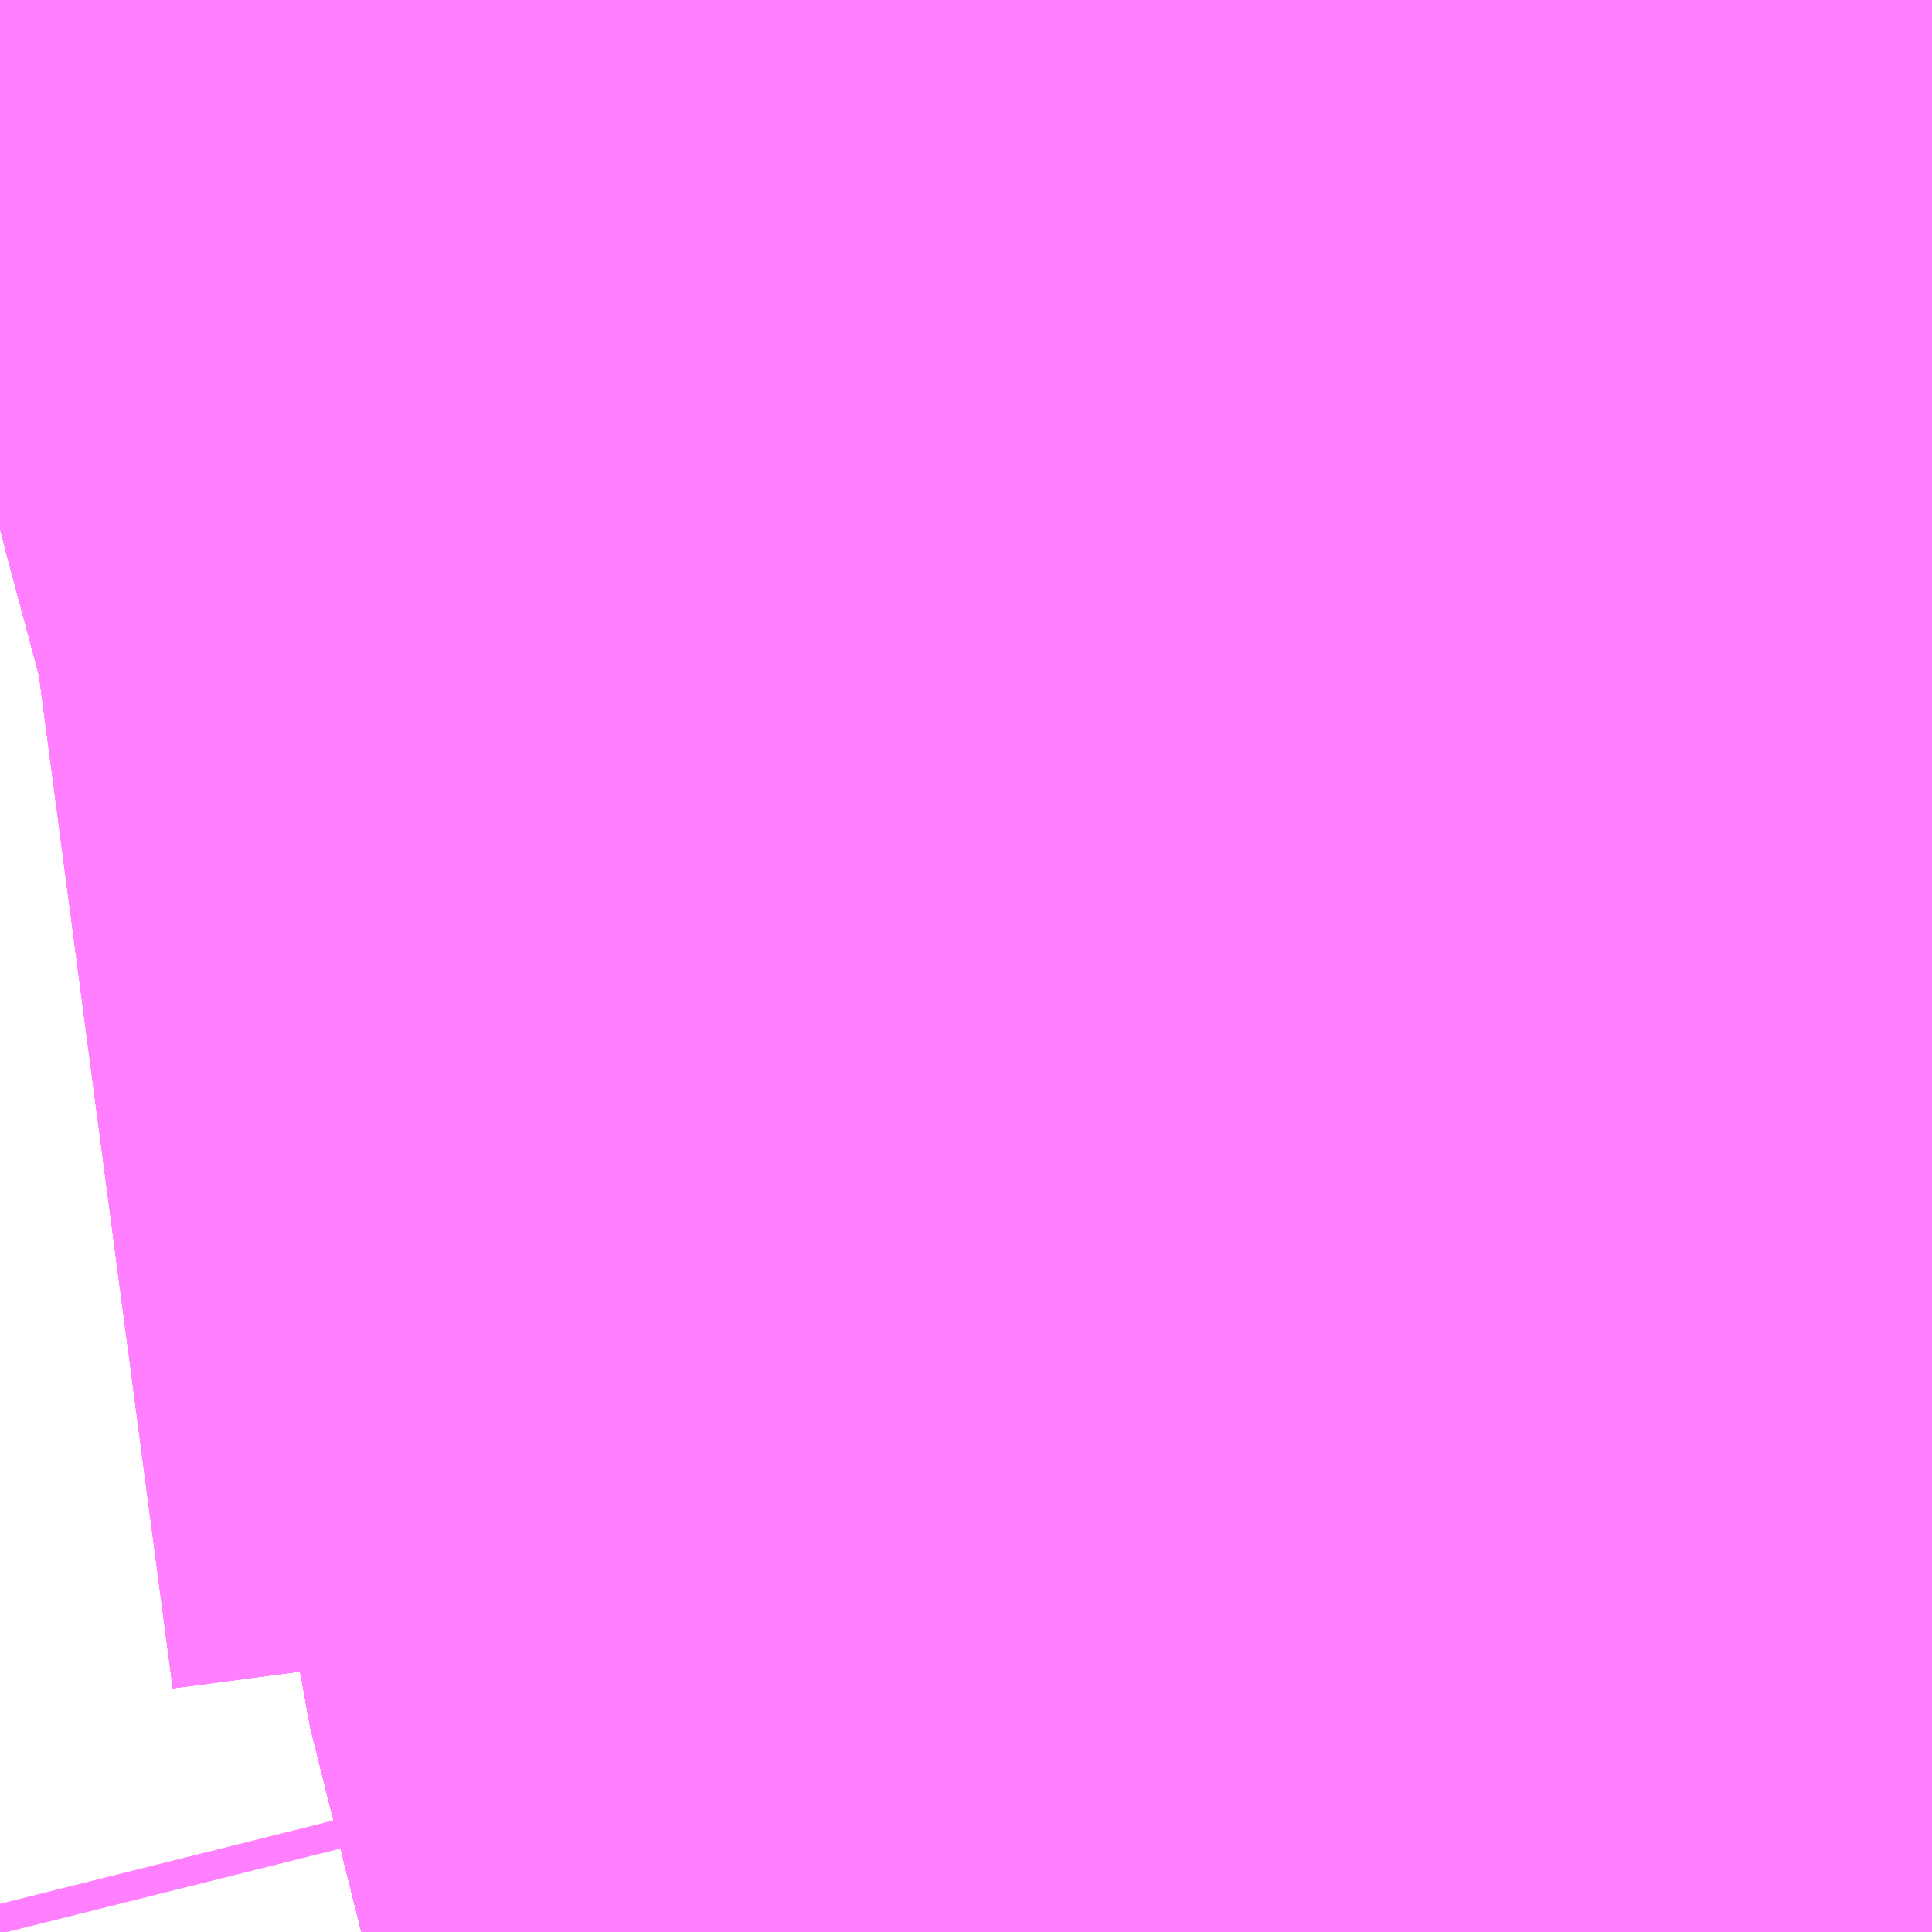 <?xml version="1.0" encoding="UTF-8"?>
<svg  xmlns="http://www.w3.org/2000/svg" xmlns:xlink="http://www.w3.org/1999/xlink" xmlns:go="http://purl.org/svgmap/profile" property="N07_001,N07_002,N07_003,N07_004,N07_005,N07_006,N07_007" viewBox="14135.01 -4306.091 0.549 0.549" go:dataArea="14135.009765625 -4306.09130859375 0.54931640625 0.54931640625" >
<globalCoordinateSystem srsName="http://purl.org/crs/84" transform="matrix(100.0,0.0,0.0,-100.0,0.0,0.0)" />
<defs>
 <g id="p0" >
  <circle cx="0.0" cy="0.0" r="3" stroke="green" stroke-width="0.75" vector-effect="non-scaling-stroke" />
 </g>
</defs>
<g fill="none" fill-rule="evenodd" stroke="#FF00FF" stroke-width="0.75" opacity="0.5" vector-effect="non-scaling-stroke" stroke-linejoin="bevel" >
<path content="1,JR北海道バス（株）,31北7条,21.5,14.5,14.5," xlink:title="1" d="M14135.01,-4306.061L14135.043,-4306.065L14135.112,-4306.075L14135.195,-4306.085L14135.193,-4306.091"/>
<path content="1,JR北海道バス（株）,37南新川,12.0,9.0,9.0," xlink:title="1" d="M14135.193,-4306.091L14135.195,-4306.085L14135.112,-4306.075"/>
<path content="1,JR北海道バス（株）,51啓明,18.0,12.5,12.5," xlink:title="1" d="M14135.01,-4306.061L14135.043,-4306.065"/>
<path content="1,JR北海道バス（株）,51啓明,18.0,12.5,12.5," xlink:title="1" d="M14135.043,-4306.065L14135.036,-4306.091"/>
<path content="1,JR北海道バス（株）,51啓明,18.0,12.5,12.5," xlink:title="1" d="M14135.193,-4306.091L14135.195,-4306.085L14135.112,-4306.075L14135.043,-4306.065"/>
<path content="1,JR北海道バス（株）,53啓明,31.0,28.0,28.0," xlink:title="1" d="M14135.01,-4306.061L14135.043,-4306.065L14135.112,-4306.075L14135.195,-4306.085L14135.193,-4306.091"/>
<path content="1,JR北海道バス（株）,ぶらりサッポロ観光バス,3.8,3.8,3.8," xlink:title="1" d="M14135.01,-4305.983L14135.063,-4305.99L14135.043,-4306.065"/>
<path content="1,JR北海道バス（株）,ぶらりサッポロ観光バス,3.8,3.8,3.8," xlink:title="1" d="M14135.01,-4306.061L14135.043,-4306.065"/>
<path content="1,JR北海道バス（株）,ぶらりサッポロ観光バス,3.8,3.8,3.8," xlink:title="1" d="M14135.043,-4306.065L14135.112,-4306.075L14135.195,-4306.085L14135.24,-4306.091"/>
<path content="1,JR北海道バス（株）,ぶらりサッポロ観光バス,3.8,3.8,3.8," xlink:title="1" d="M14135.043,-4306.065L14135.036,-4306.091"/>
<path content="1,北海道中央バス（株）,100　三井アウトレットパーク線,0.0,6.5,6.5," xlink:title="1" d="M14135.36,-4306.091L14135.364,-4306.072L14135.374,-4306.031L14135.389,-4305.975L14135.395,-4305.954L14135.403,-4305.918L14135.418,-4305.86L14135.424,-4305.847L14135.432,-4305.806L14135.446,-4305.75L14135.448,-4305.744L14135.452,-4305.73L14135.459,-4305.717L14135.462,-4305.691L14135.472,-4305.651L14135.477,-4305.631L14135.482,-4305.613L14135.49,-4305.583L14135.5,-4305.542"/>
<path content="1,北海道中央バス（株）,101　空沼線,2.0,2.0,2.0," xlink:title="1" d="M14135.5,-4305.542L14135.49,-4305.583L14135.482,-4305.613L14135.477,-4305.631L14135.472,-4305.651L14135.462,-4305.691L14135.459,-4305.717L14135.452,-4305.73L14135.448,-4305.744L14135.446,-4305.75L14135.432,-4305.806L14135.424,-4305.847L14135.418,-4305.86L14135.403,-4305.918L14135.395,-4305.954L14135.389,-4305.975L14135.374,-4306.031L14135.364,-4306.072L14135.36,-4306.091"/>
<path content="1,北海道中央バス（株）,102　滝野線,2.0,2.0,2.0," xlink:title="1" d="M14135.559,-4305.595L14135.505,-4305.588L14135.49,-4305.583L14135.482,-4305.613L14135.477,-4305.631L14135.472,-4305.651L14135.462,-4305.691L14135.459,-4305.717L14135.452,-4305.73L14135.448,-4305.744L14135.446,-4305.75L14135.432,-4305.806L14135.424,-4305.847L14135.418,-4305.86L14135.403,-4305.918L14135.395,-4305.954L14135.389,-4305.975L14135.374,-4306.031L14135.364,-4306.072L14135.36,-4306.091"/>
<path content="1,北海道中央バス（株）,113　大曲光線,12.0,10.5,10.5," xlink:title="1" d="M14135.559,-4305.595L14135.505,-4305.588L14135.49,-4305.583L14135.482,-4305.613L14135.477,-4305.631L14135.472,-4305.651L14135.462,-4305.691L14135.459,-4305.717L14135.452,-4305.73L14135.448,-4305.744L14135.446,-4305.75L14135.432,-4305.806L14135.424,-4305.847L14135.418,-4305.86L14135.403,-4305.918L14135.395,-4305.954L14135.389,-4305.975L14135.374,-4306.031L14135.364,-4306.072L14135.36,-4306.091"/>
<path content="1,北海道中央バス（株）,61　月寒東線,48.0,31.0,31.0," xlink:title="1" d="M14135.559,-4305.595L14135.505,-4305.588L14135.49,-4305.583L14135.482,-4305.613L14135.477,-4305.631L14135.472,-4305.651L14135.462,-4305.691L14135.459,-4305.717L14135.452,-4305.73L14135.448,-4305.744L14135.446,-4305.75L14135.432,-4305.806L14135.424,-4305.847L14135.418,-4305.86L14135.403,-4305.918L14135.395,-4305.954L14135.389,-4305.975L14135.374,-4306.031L14135.364,-4306.072L14135.36,-4306.091"/>
<path content="1,北海道中央バス（株）,64　北野中央線,8.0,10.0,10.0," xlink:title="1" d="M14135.36,-4306.091L14135.364,-4306.072L14135.374,-4306.031L14135.389,-4305.975L14135.395,-4305.954L14135.403,-4305.918L14135.418,-4305.86L14135.424,-4305.847L14135.432,-4305.806L14135.446,-4305.75L14135.448,-4305.744L14135.452,-4305.73L14135.459,-4305.717L14135.462,-4305.691L14135.472,-4305.651L14135.477,-4305.631L14135.482,-4305.613L14135.49,-4305.583L14135.505,-4305.588L14135.559,-4305.595"/>
<path content="1,北海道中央バス（株）,72　南郷線,14.0,11.5,11.5," xlink:title="1" d="M14135.559,-4305.595L14135.505,-4305.588L14135.49,-4305.583L14135.482,-4305.613L14135.477,-4305.631L14135.472,-4305.651L14135.462,-4305.691L14135.459,-4305.717L14135.452,-4305.73L14135.448,-4305.744L14135.446,-4305.75L14135.432,-4305.806L14135.424,-4305.847L14135.418,-4305.86L14135.403,-4305.918L14135.395,-4305.954L14135.389,-4305.975L14135.374,-4306.031L14135.364,-4306.072L14135.36,-4306.091"/>
<path content="1,北海道中央バス（株）,74　月寒本線,1.0,0.0,0.0," xlink:title="1" d="M14135.559,-4305.595L14135.505,-4305.588L14135.49,-4305.583L14135.482,-4305.613L14135.477,-4305.631L14135.472,-4305.651L14135.462,-4305.691L14135.459,-4305.717L14135.452,-4305.73L14135.448,-4305.744L14135.446,-4305.75L14135.432,-4305.806L14135.424,-4305.847L14135.418,-4305.86L14135.403,-4305.918L14135.395,-4305.954L14135.389,-4305.975L14135.374,-4306.031L14135.364,-4306.072L14135.36,-4306.091"/>
<path content="1,北海道中央バス（株）,75　白石線,11.5,11.5,11.5," xlink:title="1" d="M14135.559,-4305.595L14135.505,-4305.588L14135.49,-4305.583L14135.482,-4305.613L14135.477,-4305.631L14135.472,-4305.651L14135.462,-4305.691L14135.459,-4305.717L14135.452,-4305.73L14135.448,-4305.744L14135.446,-4305.75L14135.432,-4305.806L14135.424,-4305.847L14135.418,-4305.86L14135.403,-4305.918L14135.395,-4305.954L14135.389,-4305.975L14135.374,-4306.031L14135.364,-4306.072L14135.36,-4306.091"/>
<path content="1,北海道中央バス（株）,79　西岡平岸線,15.5,9.0,9.0," xlink:title="1" d="M14135.36,-4306.091L14135.364,-4306.072L14135.374,-4306.031L14135.389,-4305.975L14135.395,-4305.954L14135.403,-4305.918L14135.418,-4305.86L14135.424,-4305.847L14135.432,-4305.806L14135.446,-4305.75L14135.448,-4305.744L14135.452,-4305.73L14135.459,-4305.717L14135.462,-4305.691L14135.472,-4305.651L14135.477,-4305.631L14135.482,-4305.613L14135.49,-4305.583L14135.5,-4305.542"/>
<path content="1,北海道中央バス（株）,80　月寒本線,29.0,24.5,24.5," xlink:title="1" d="M14135.559,-4305.595L14135.505,-4305.588L14135.49,-4305.583L14135.482,-4305.613L14135.477,-4305.631L14135.472,-4305.651L14135.462,-4305.691L14135.459,-4305.717L14135.452,-4305.73L14135.448,-4305.744L14135.446,-4305.75L14135.432,-4305.806L14135.424,-4305.847L14135.418,-4305.86L14135.403,-4305.918L14135.395,-4305.954L14135.389,-4305.975L14135.374,-4306.031L14135.364,-4306.072L14135.36,-4306.091"/>
<path content="1,北海道中央バス（株）,83　西岡美園線,26.0,18.0,18.0," xlink:title="1" d="M14135.559,-4305.595L14135.505,-4305.588L14135.49,-4305.583L14135.482,-4305.613L14135.477,-4305.631L14135.472,-4305.651L14135.462,-4305.691L14135.459,-4305.717L14135.452,-4305.73L14135.448,-4305.744L14135.446,-4305.75L14135.432,-4305.806L14135.424,-4305.847L14135.418,-4305.86L14135.403,-4305.918L14135.395,-4305.954L14135.389,-4305.975L14135.374,-4306.031L14135.364,-4306.072L14135.36,-4306.091"/>
<path content="1,北海道中央バス（株）,85　清田団地線,17.0,16.0,16.0," xlink:title="1" d="M14135.559,-4305.595L14135.505,-4305.588L14135.49,-4305.583L14135.482,-4305.613L14135.477,-4305.631L14135.472,-4305.651L14135.462,-4305.691L14135.459,-4305.717L14135.452,-4305.73L14135.448,-4305.744L14135.446,-4305.75L14135.432,-4305.806L14135.424,-4305.847L14135.418,-4305.86L14135.403,-4305.918L14135.395,-4305.954L14135.389,-4305.975L14135.374,-4306.031L14135.364,-4306.072L14135.36,-4306.091"/>
<path content="1,北海道中央バス（株）,86　清田団地線,13.0,12.0,12.0," xlink:title="1" d="M14135.36,-4306.091L14135.364,-4306.072L14135.374,-4306.031L14135.389,-4305.975L14135.395,-4305.954L14135.403,-4305.918L14135.418,-4305.86L14135.424,-4305.847L14135.432,-4305.806L14135.446,-4305.75L14135.448,-4305.744L14135.452,-4305.73L14135.459,-4305.717L14135.462,-4305.691L14135.472,-4305.651L14135.477,-4305.631L14135.482,-4305.613L14135.49,-4305.583L14135.505,-4305.588L14135.559,-4305.595"/>
<path content="1,北海道中央バス（株）,88　真栄団地線,6.5,6.5,6.5," xlink:title="1" d="M14135.559,-4305.595L14135.505,-4305.588L14135.49,-4305.583L14135.482,-4305.613L14135.477,-4305.631L14135.472,-4305.651L14135.462,-4305.691L14135.459,-4305.717L14135.452,-4305.73L14135.448,-4305.744L14135.446,-4305.75L14135.432,-4305.806L14135.424,-4305.847L14135.418,-4305.86L14135.403,-4305.918L14135.395,-4305.954L14135.389,-4305.975L14135.374,-4306.031L14135.364,-4306.072L14135.36,-4306.091"/>
<path content="1,北海道中央バス（株）,89　羊ヶ丘線,19.0,13.5,13.5," xlink:title="1" d="M14135.5,-4305.542L14135.49,-4305.583L14135.482,-4305.613L14135.477,-4305.631L14135.472,-4305.651L14135.462,-4305.691L14135.459,-4305.717L14135.452,-4305.73L14135.448,-4305.744L14135.446,-4305.75L14135.432,-4305.806L14135.424,-4305.847L14135.418,-4305.86L14135.403,-4305.918L14135.395,-4305.954L14135.389,-4305.975L14135.374,-4306.031L14135.364,-4306.072L14135.36,-4306.091"/>
<path content="1,北海道中央バス（株）,96　柏葉台団地線,17.5,9.5,9.5," xlink:title="1" d="M14135.559,-4305.595L14135.505,-4305.588L14135.49,-4305.583L14135.482,-4305.613L14135.477,-4305.631L14135.472,-4305.651L14135.462,-4305.691L14135.459,-4305.717L14135.452,-4305.73L14135.448,-4305.744L14135.446,-4305.75L14135.432,-4305.806L14135.424,-4305.847L14135.418,-4305.86L14135.403,-4305.918L14135.395,-4305.954L14135.389,-4305.975L14135.374,-4306.031L14135.364,-4306.072L14135.36,-4306.091"/>
<path content="1,北海道中央バス（株）,さっぽろうぉ～く,44.0,44.0,44.0," xlink:title="1" d="M14135.36,-4306.091L14135.364,-4306.072L14135.374,-4306.031L14135.533,-4306.053L14135.559,-4306.056"/>
<path content="1,北海道中央バス（株）,さっぽろ散策バス,8.0,8.0,8.0," xlink:title="1" d="M14135.01,-4305.983L14135.063,-4305.99L14135.216,-4306.01L14135.319,-4306.021L14135.344,-4306.027L14135.374,-4306.031L14135.533,-4306.053L14135.531,-4306.059L14135.522,-4306.091"/>
<path content="1,北海道中央バス（株）,さっぽろ散策バス,8.0,8.0,8.0," xlink:title="1" d="M14135.043,-4306.065L14135.01,-4306.061"/>
<path content="1,北海道中央バス（株）,さっぽろ散策バス,8.0,8.0,8.0," xlink:title="1" d="M14135.043,-4306.065L14135.036,-4306.091"/>
<path content="1,北海道中央バス（株）,さっぽろ散策バス,8.0,8.0,8.0," xlink:title="1" d="M14135.24,-4306.091L14135.195,-4306.085L14135.112,-4306.075L14135.043,-4306.065"/>
<path content="1,北海道中央バス（株）,スターライト釧路号,2.0,2.0,2.0," xlink:title="1" d="M14135.522,-4306.091L14135.531,-4306.059L14135.533,-4306.053L14135.559,-4306.056"/>
<path content="1,北海道中央バス（株）,千歳線　急行,16.5,16.0,16.0," xlink:title="1" d="M14135.559,-4305.595L14135.505,-4305.588L14135.49,-4305.583L14135.482,-4305.613L14135.477,-4305.631L14135.472,-4305.651L14135.462,-4305.691L14135.459,-4305.717L14135.452,-4305.73L14135.448,-4305.744L14135.559,-4305.759M14135.559,-4305.945L14135.546,-4305.996L14135.533,-4306.053L14135.531,-4306.059L14135.522,-4306.091"/>
<path content="1,北海道中央バス（株）,広島線,28.5,21.5,21.5," xlink:title="1" d="M14135.522,-4306.091L14135.531,-4306.059L14135.533,-4306.053L14135.546,-4305.996L14135.559,-4305.945M14135.559,-4305.759L14135.448,-4305.744L14135.452,-4305.73L14135.459,-4305.717L14135.462,-4305.691L14135.472,-4305.651L14135.477,-4305.631L14135.482,-4305.613L14135.49,-4305.583L14135.505,-4305.588L14135.559,-4305.595"/>
<path content="1,北海道中央バス（株）,新千歳空港連絡バス（札幌市中心部）,25.0,25.0,25.0," xlink:title="1" d="M14135.559,-4305.595L14135.505,-4305.588L14135.49,-4305.583"/>
<path content="1,北海道中央バス（株）,新千歳空港連絡バス（札幌市中心部）,25.0,25.0,25.0," xlink:title="1" d="M14135.49,-4305.583L14135.473,-4305.583L14135.373,-4305.578L14135.259,-4305.542"/>
<path content="1,北海道中央バス（株）,新千歳空港連絡バス（札幌市中心部）,25.0,25.0,25.0," xlink:title="1" d="M14135.49,-4305.583L14135.5,-4305.542"/>
<path content="1,北海道中央バス（株）,新千歳空港連絡バス（札幌市中心部）,25.0,25.0,25.0," xlink:title="1" d="M14135.01,-4305.983L14135.063,-4305.99L14135.043,-4306.065"/>
<path content="1,北海道中央バス（株）,新千歳空港連絡バス（札幌市中心部）,25.0,25.0,25.0," xlink:title="1" d="M14135.043,-4306.065L14135.112,-4306.075L14135.195,-4306.085L14135.24,-4306.091"/>
<path content="1,北海道中央バス（株）,新千歳空港連絡バス（札幌市中心部）,25.0,25.0,25.0," xlink:title="1" d="M14135.043,-4306.065L14135.036,-4306.091"/>
<path content="1,北海道中央バス（株）,新千歳空港連絡バス（札幌市中心部）,25.0,25.0,25.0," xlink:title="1" d="M14135.36,-4306.091L14135.364,-4306.072L14135.374,-4306.031L14135.389,-4305.975L14135.395,-4305.954L14135.403,-4305.918L14135.418,-4305.86L14135.424,-4305.847L14135.432,-4305.806L14135.446,-4305.75L14135.448,-4305.744L14135.452,-4305.73L14135.459,-4305.717L14135.462,-4305.691L14135.472,-4305.651L14135.477,-4305.631L14135.482,-4305.613L14135.49,-4305.583"/>
<path content="1,北海道中央バス（株）,新千歳空港連絡バス（札幌市中心部）,25.0,25.0,25.0," xlink:title="1" d="M14135.01,-4306.061L14135.043,-4306.065"/>
<path content="1,北海道中央バス（株）,環88　サッポロビール園・ファクトリー線,48.0,48.0,48.0," xlink:title="1" d="M14135.36,-4306.091L14135.364,-4306.072L14135.374,-4306.031L14135.533,-4306.053L14135.559,-4306.056"/>
<path content="1,北海道中央バス（株）,高速なよろ号,4.0,5.0,5.0," xlink:title="1" d="M14135.522,-4306.091L14135.531,-4306.059L14135.533,-4306.053L14135.559,-4306.056"/>
<path content="1,北海道中央バス（株）,高速はこだて号,8.0,8.0,8.0," xlink:title="1" d="M14135.559,-4305.945L14135.546,-4305.996L14135.533,-4306.053L14135.531,-4306.059L14135.522,-4306.091"/>
<path content="1,北都交通（株）,札幌都心～新千歳空港,24.5,24.5,24.5," xlink:title="1" d="M14135.5,-4305.542L14135.49,-4305.583"/>
<path content="1,北都交通（株）,札幌都心～新千歳空港,24.5,24.5,24.5," xlink:title="1" d="M14135.559,-4305.595L14135.505,-4305.588L14135.49,-4305.583"/>
<path content="1,北都交通（株）,札幌都心～新千歳空港,24.5,24.5,24.5," xlink:title="1" d="M14135.49,-4305.583L14135.473,-4305.583L14135.373,-4305.578L14135.259,-4305.542M14135.012,-4305.542L14135.01,-4305.55"/>
<path content="1,北都交通（株）,札幌都心～新千歳空港,24.5,24.5,24.5," xlink:title="1" d="M14135.49,-4305.583L14135.482,-4305.613L14135.477,-4305.631L14135.472,-4305.651L14135.462,-4305.691L14135.459,-4305.717L14135.452,-4305.73L14135.448,-4305.744L14135.446,-4305.75L14135.432,-4305.806L14135.424,-4305.847L14135.418,-4305.86L14135.403,-4305.918L14135.395,-4305.954L14135.389,-4305.975L14135.374,-4306.031L14135.364,-4306.072L14135.36,-4306.091M14135.036,-4306.091L14135.043,-4306.065L14135.063,-4305.99L14135.01,-4305.983"/>
<path content="1,十勝バス（株）,都市間バスポテトライナー号（帯広バスターミナル発、芽室経由,4.0,4.0,4.0," xlink:title="1" d="M14135.559,-4305.945L14135.546,-4305.996L14135.533,-4306.053L14135.531,-4306.059L14135.522,-4306.091"/>
<path content="1,十勝バス（株）,都市間バスポテトライナー号（帯広バスターミナル発、音更経由,3.0,3.0,3.0," xlink:title="1" d="M14135.559,-4305.945L14135.546,-4305.996L14135.533,-4306.053L14135.531,-4306.059L14135.522,-4306.091"/>
<path content="1,道南バス（株）,高速ペガサス号,7.0,7.0,7.0," xlink:title="1" d="M14135.559,-4305.945L14135.546,-4305.996L14135.533,-4306.053L14135.531,-4306.059L14135.522,-4306.091"/>
<path content="1,（株）じょうてつ,7,31.5,27.5,27.5," xlink:title="1" d="M14135.259,-4305.542L14135.373,-4305.578L14135.473,-4305.583L14135.49,-4305.583"/>
<path content="1,（株）じょうてつ,7,31.5,27.5,27.5," xlink:title="1" d="M14135.49,-4305.583L14135.505,-4305.588L14135.559,-4305.595M14135.559,-4305.945L14135.546,-4305.996L14135.533,-4306.053L14135.531,-4306.059L14135.522,-4306.091M14135.36,-4306.091L14135.364,-4306.072L14135.374,-4306.031L14135.389,-4305.975L14135.395,-4305.954L14135.403,-4305.918L14135.418,-4305.86L14135.424,-4305.847L14135.432,-4305.806L14135.446,-4305.75L14135.448,-4305.744L14135.452,-4305.73L14135.459,-4305.717L14135.462,-4305.691L14135.472,-4305.651L14135.477,-4305.631L14135.482,-4305.613L14135.49,-4305.583"/>
<path content="1,（株）じょうてつ,8,49.5,42.0,42.0," xlink:title="1" d="M14135.259,-4305.542L14135.373,-4305.578L14135.473,-4305.583L14135.49,-4305.583"/>
<path content="1,（株）じょうてつ,8,49.5,42.0,42.0," xlink:title="1" d="M14135.49,-4305.583L14135.505,-4305.588L14135.559,-4305.595M14135.559,-4305.945L14135.546,-4305.996L14135.533,-4306.053L14135.531,-4306.059L14135.522,-4306.091M14135.36,-4306.091L14135.364,-4306.072L14135.374,-4306.031L14135.389,-4305.975L14135.395,-4305.954L14135.403,-4305.918L14135.418,-4305.86L14135.424,-4305.847L14135.432,-4305.806L14135.446,-4305.75L14135.448,-4305.744L14135.452,-4305.73L14135.459,-4305.717L14135.462,-4305.691L14135.472,-4305.651L14135.477,-4305.631L14135.482,-4305.613L14135.49,-4305.583"/>
<path content="1,（株）じょうてつ,真駒内線南54,51.0,36.0,36.0," xlink:title="1" d="M14135.01,-4306.061L14135.043,-4306.065L14135.112,-4306.075L14135.195,-4306.085L14135.24,-4306.091"/>
<path content="1,（株）じょうてつ,藻岩線南55,49.5,40.5,40.5," xlink:title="1" d="M14135.49,-4305.583L14135.473,-4305.583L14135.373,-4305.578L14135.259,-4305.542"/>
<path content="1,（株）じょうてつ,藻岩線南55,49.5,40.5,40.5," xlink:title="1" d="M14135.559,-4305.595L14135.505,-4305.588L14135.49,-4305.583"/>
<path content="1,（株）じょうてつ,藻岩線南55,49.5,40.5,40.5," xlink:title="1" d="M14135.559,-4305.945L14135.546,-4305.996L14135.533,-4306.053L14135.531,-4306.059L14135.522,-4306.091"/>
<path content="1,（株）じょうてつ,藻岩線南55,49.5,40.5,40.5," xlink:title="1" d="M14135.36,-4306.091L14135.364,-4306.072L14135.374,-4306.031L14135.389,-4305.975L14135.395,-4305.954L14135.403,-4305.918L14135.418,-4305.86L14135.424,-4305.847L14135.432,-4305.806L14135.446,-4305.75L14135.448,-4305.744L14135.452,-4305.73L14135.459,-4305.717L14135.462,-4305.691L14135.472,-4305.651L14135.477,-4305.631L14135.482,-4305.613L14135.49,-4305.583"/>
</g>
</svg>
